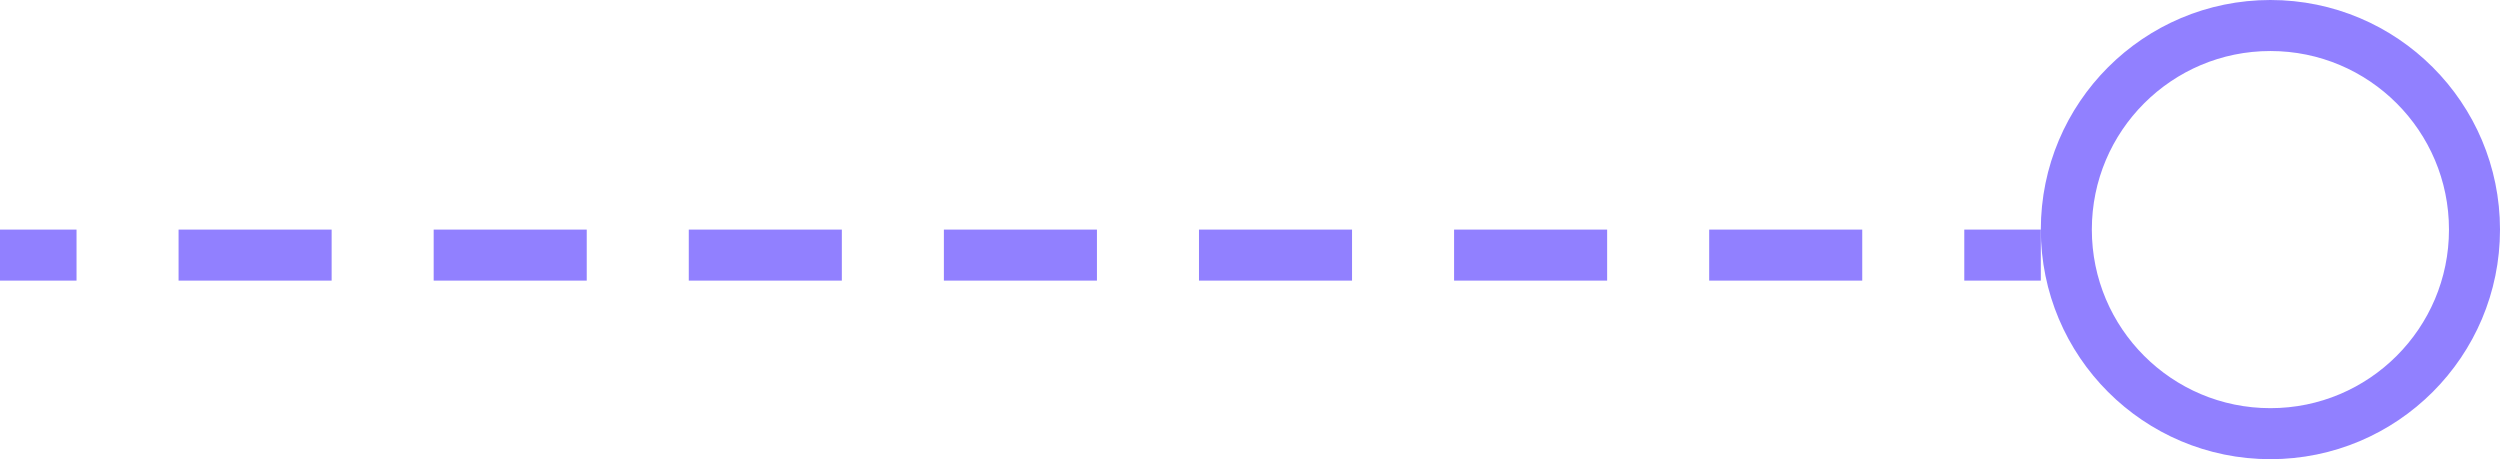 <svg width="49" height="9" viewBox="0 0 49 9" fill="none" xmlns="http://www.w3.org/2000/svg">
<circle cx="44.5" cy="4.5" r="4" stroke="#9180FF"/>
<path d="M0 5.5H1.5V4.5H0V5.5ZM3.5 5.5H6.5V4.5H3.5V5.5ZM8.5 5.5H11.5V4.5H8.5V5.5ZM13.5 5.5H16.5V4.5H13.5V5.5ZM18.5 5.5H21.5V4.5H18.5V5.5ZM23.5 5.5H26.5V4.5H23.5V5.5ZM28.5 5.5H31.5V4.5H28.5V5.5ZM33.5 5.5H36.5V4.5H33.5V5.5ZM38.5 5.5H40V4.5H38.5V5.5Z" fill="#9180FF"/>
</svg>
